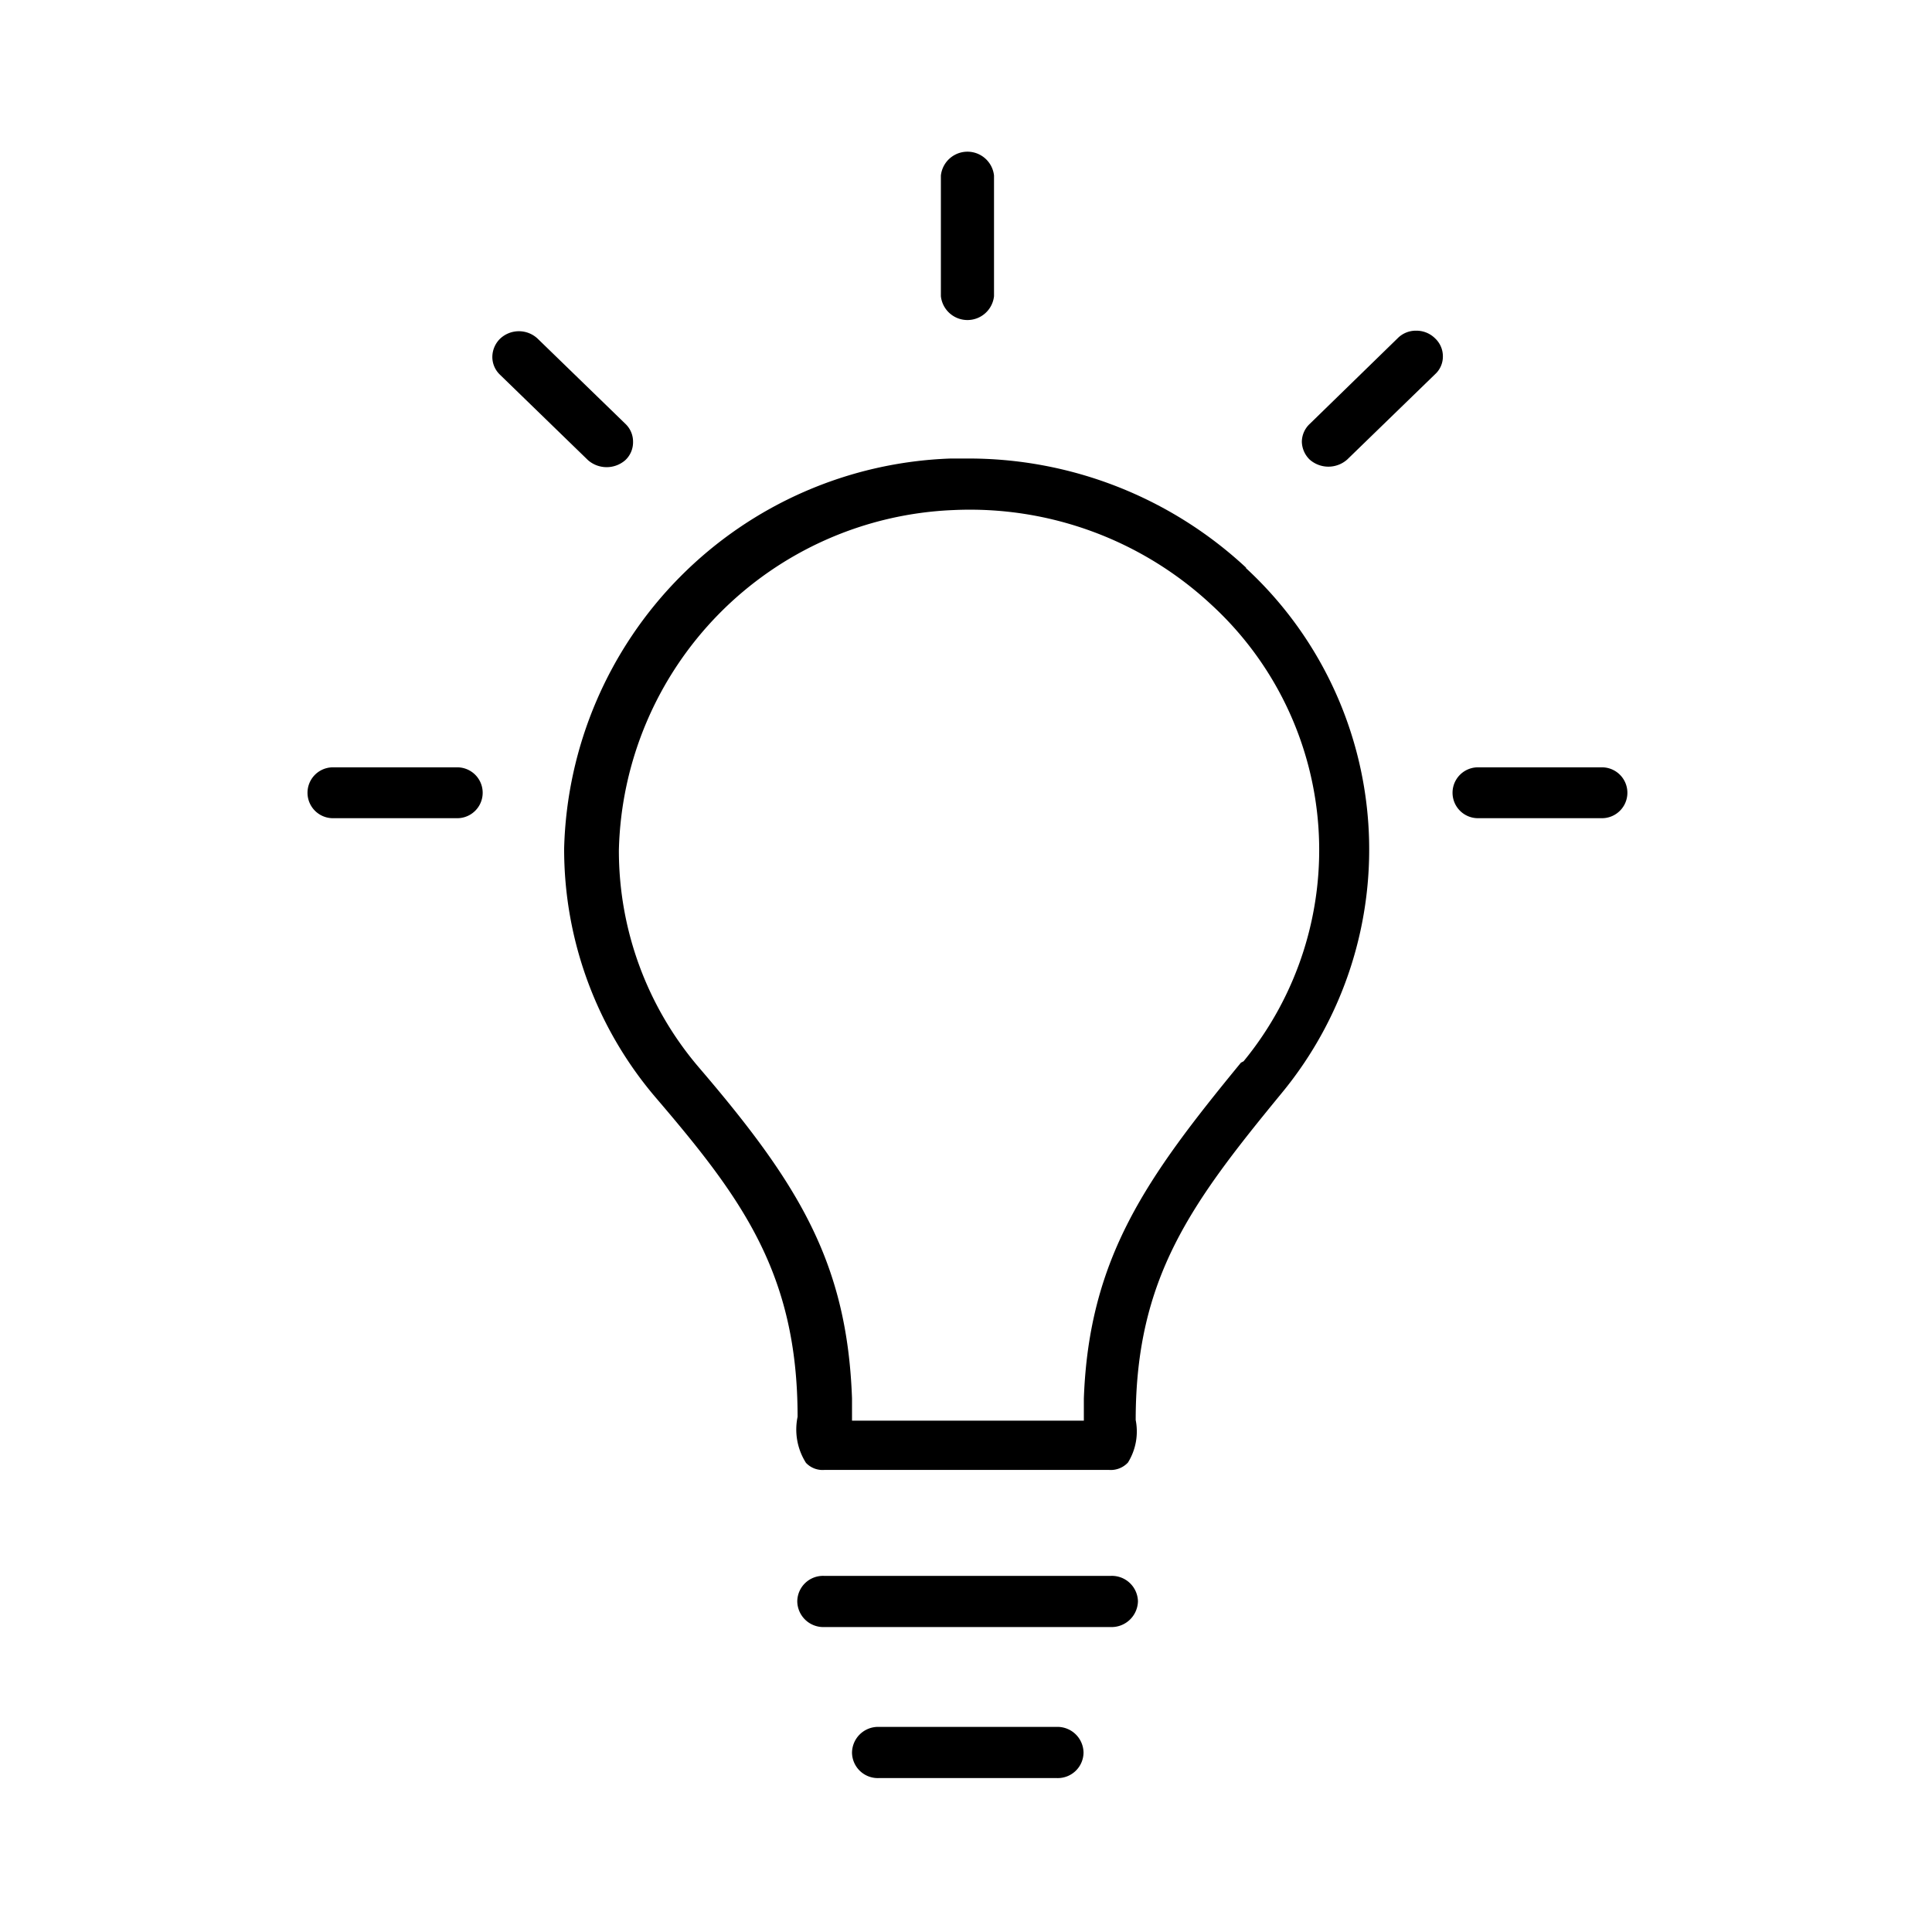 <svg id="Layer_1" data-name="Layer 1" xmlns="http://www.w3.org/2000/svg" viewBox="0 0 60 60"><path d="M14.2,23.83H10.34a.79.79,0,1,0,0,1.58H14.2a.79.79,0,1,0,0-1.58Z"/><path d="M30.87,5.45a.83.83,0,0,0-1.65,0V9.2a.83.83,0,0,0,1.65,0Z"/><path d="M32.83,53.63H27.28a.81.81,0,0,0-.82.8.8.8,0,0,0,.82.79h5.55a.8.8,0,0,0,.82-.79A.81.81,0,0,0,32.83,53.63Z"/><path d="M44.57,11.62a.74.74,0,0,0,.24-.55.76.76,0,0,0-.24-.56.82.82,0,0,0-.59-.24.79.79,0,0,0-.57.23l-2.73,2.66a.77.77,0,0,0-.25.56.8.8,0,0,0,.24.55.88.88,0,0,0,1.17,0Z"/><path d="M19.66,13.72a.76.76,0,0,0-.23-.55L16.7,10.52a.85.85,0,0,0-1.17,0,.8.8,0,0,0-.24.57h0a.76.76,0,0,0,.23.54l2.74,2.66a.88.88,0,0,0,1.16,0A.76.76,0,0,0,19.66,13.72Z"/><path d="M49.75,23.83H45.9a.79.79,0,1,0,0,1.58h3.85a.79.79,0,1,0,0-1.58Z"/><path d="M34.51,48.94H25.58a.8.8,0,0,0-.82.79.81.81,0,0,0,.82.8h8.93a.82.82,0,0,0,.83-.8A.81.81,0,0,0,34.51,48.94Z"/><path d="M38.71,17.64h0A12.65,12.65,0,0,0,30,14.24h-.48a12.44,12.44,0,0,0-12,12.1,11.88,11.88,0,0,0,2.89,7.8c2.63,3.08,4.36,5.42,4.36,9.86a1.93,1.93,0,0,0,.26,1.43.71.71,0,0,0,.57.22h8.84a.73.73,0,0,0,.59-.23,1.83,1.83,0,0,0,.24-1.32c0-4.42,1.73-6.74,4.54-10.16a11.89,11.89,0,0,0-1.13-16.31ZM38.54,33c-2.93,3.57-4.72,6.06-4.88,10.43l0,.69H26.46l0-.69c-.15-4.19-1.64-6.64-4.73-10.25a10.36,10.36,0,0,1-2.51-6.78A10.83,10.83,0,0,1,29.62,15.84a11,11,0,0,1,8,2.94,10.34,10.34,0,0,1,1,14.18Z"/></svg>